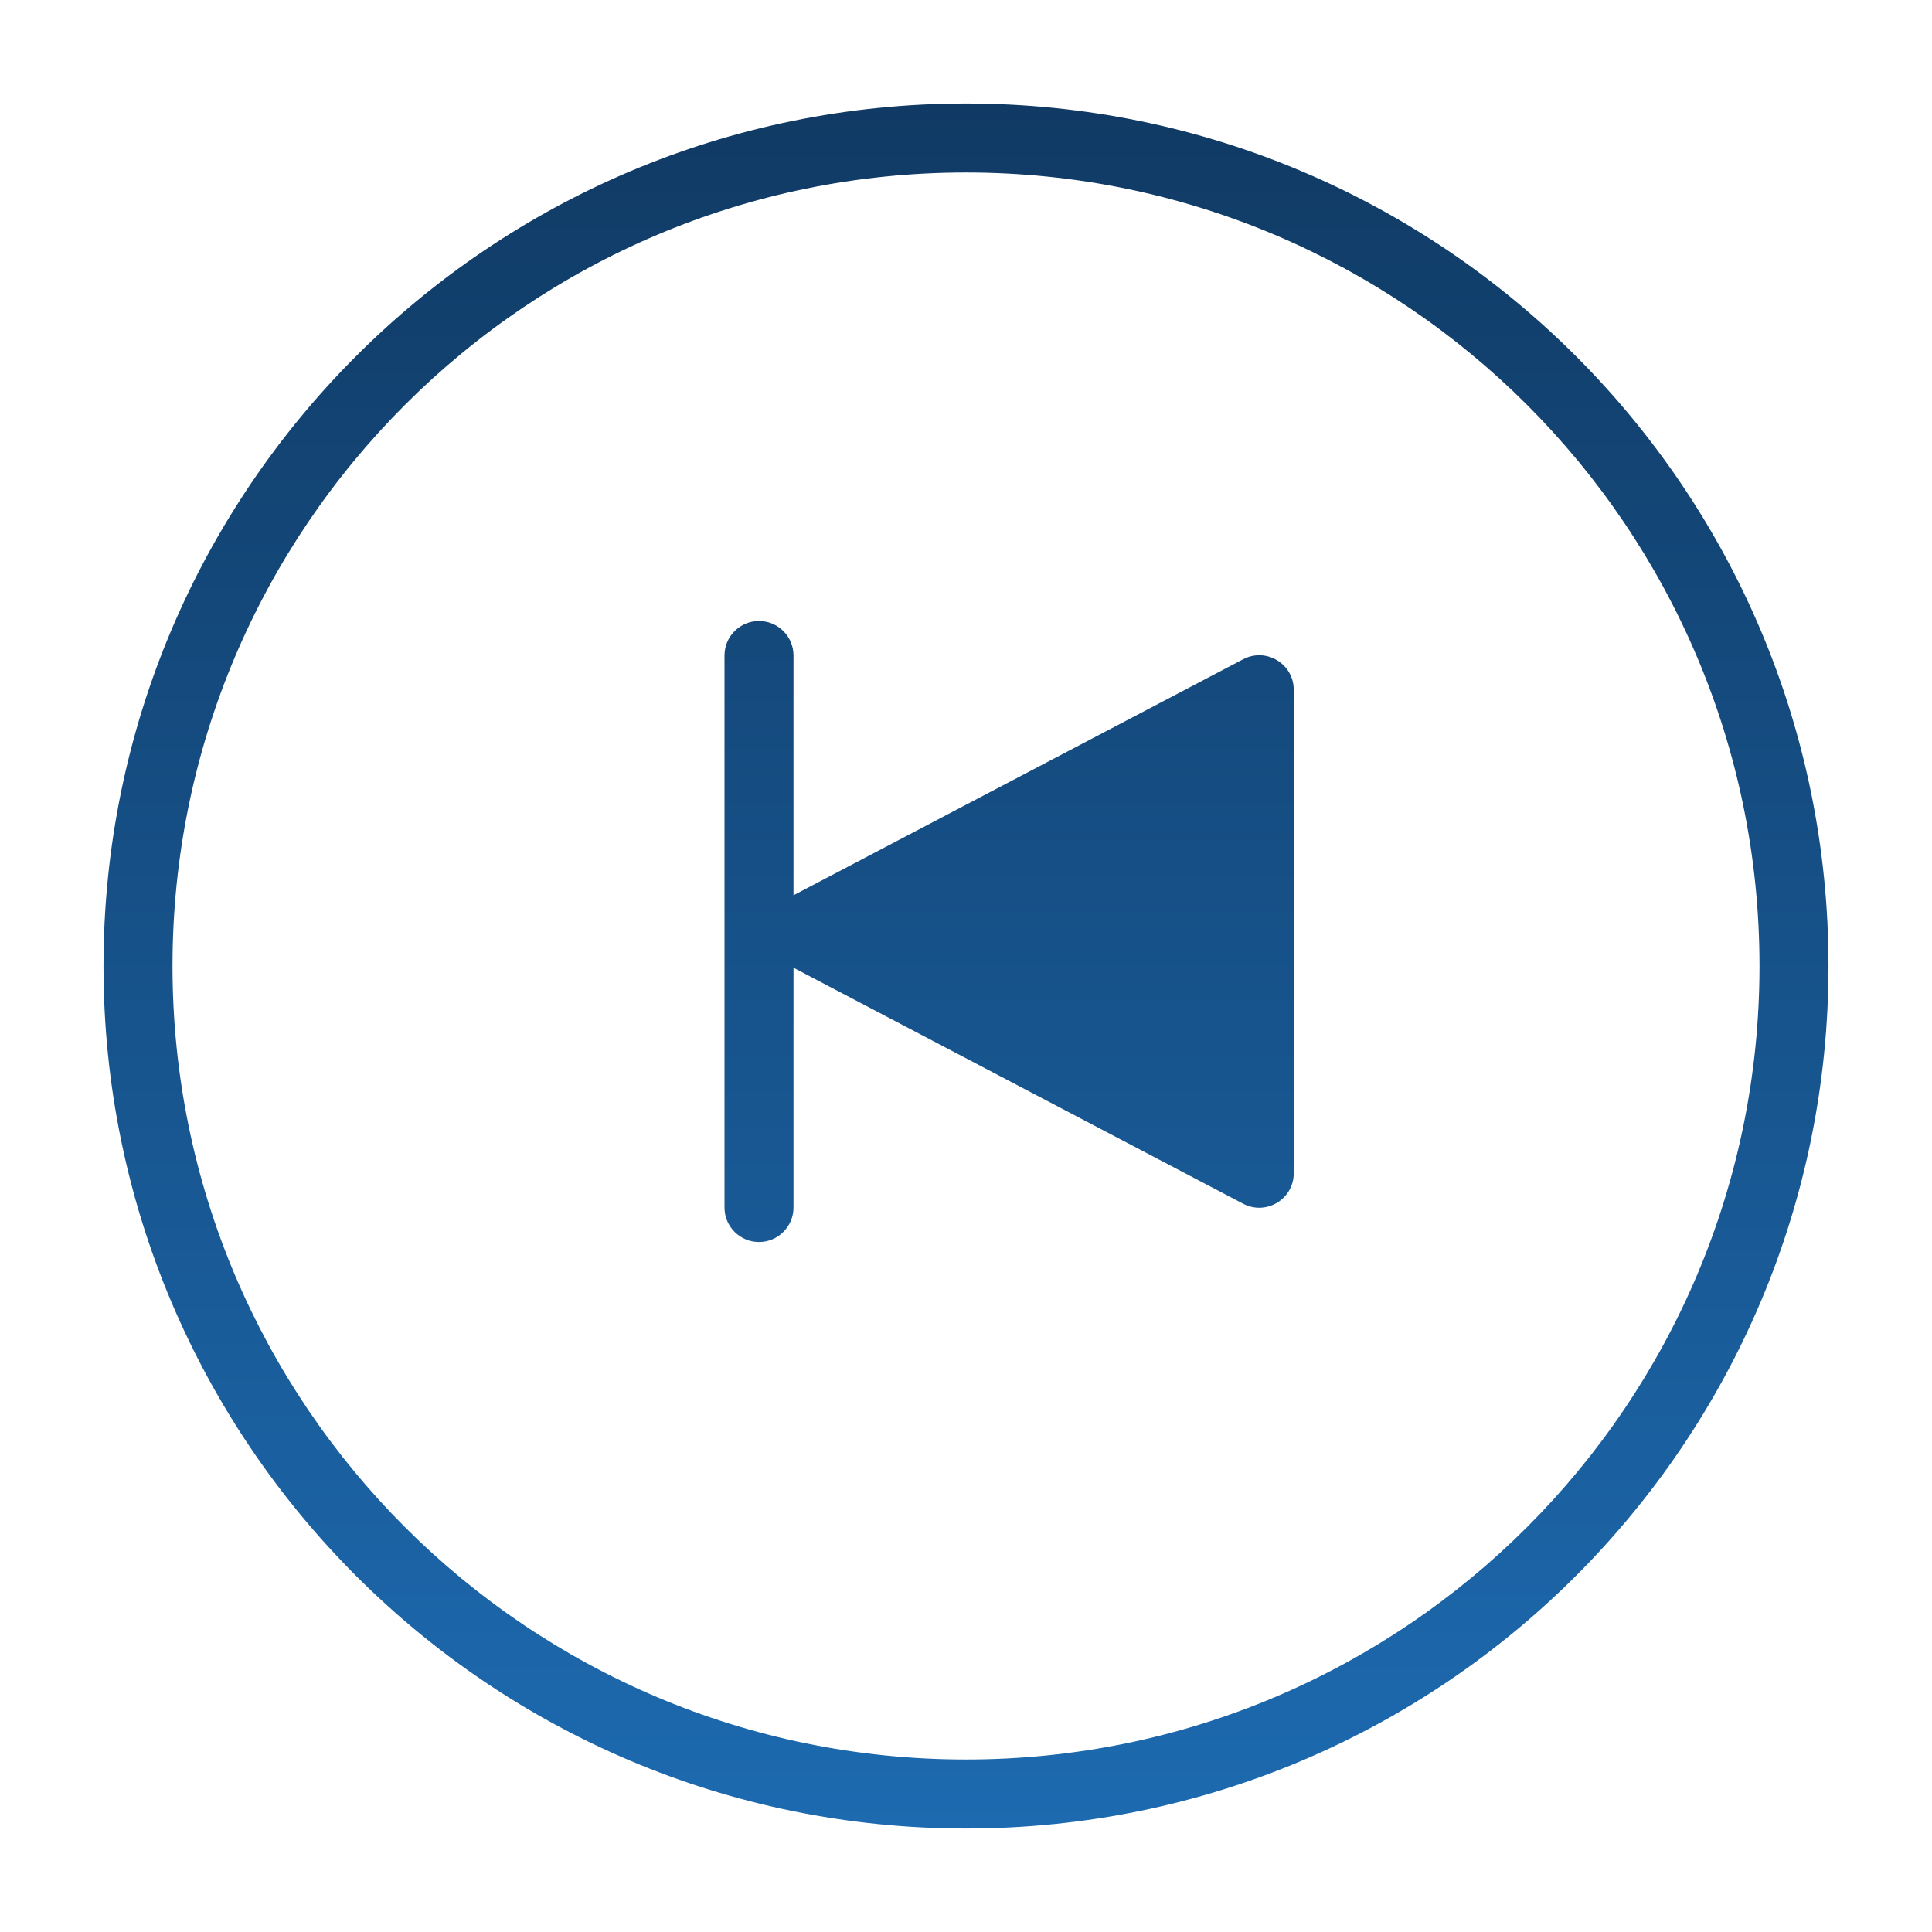 <svg width="28" height="28" viewBox="0 0 28 28" fill="none" xmlns="http://www.w3.org/2000/svg">
<path fill-rule="evenodd" clip-rule="evenodd" d="M2.5 14C2.5 7.649 7.649 2.5 14 2.5C20.351 2.5 25.5 7.649 25.5 14C25.5 20.351 20.351 25.5 14 25.5C7.649 25.5 2.5 20.351 2.5 14ZM1.5 14C1.5 7.096 7.096 1.5 14 1.5C20.904 1.5 26.5 7.096 26.5 14C26.5 20.904 20.904 26.5 14 26.5C7.096 26.5 1.5 20.904 1.5 14ZM11 18C10.724 18 10.5 17.776 10.5 17.5L10.5 9.5C10.5 9.224 10.724 9 11 9C11.276 9 11.5 9.224 11.5 9.5L11.5 12.975L18.018 9.554C18.351 9.38 18.75 9.621 18.75 9.997L18.75 17.003C18.75 17.379 18.351 17.62 18.018 17.446L11.5 14.025L11.5 17.5C11.5 17.776 11.276 18 11 18Z" fill="url(#paint0_linear_805_3054)"/>
<defs>
<linearGradient id="paint0_linear_805_3054" x1="14" y1="26.5" x2="14" y2="1.5" gradientUnits="userSpaceOnUse">
<stop stop-color="#1D6AB0"/>
<stop offset="1" stop-color="#103A64"/>
</linearGradient>
</defs>
</svg>
